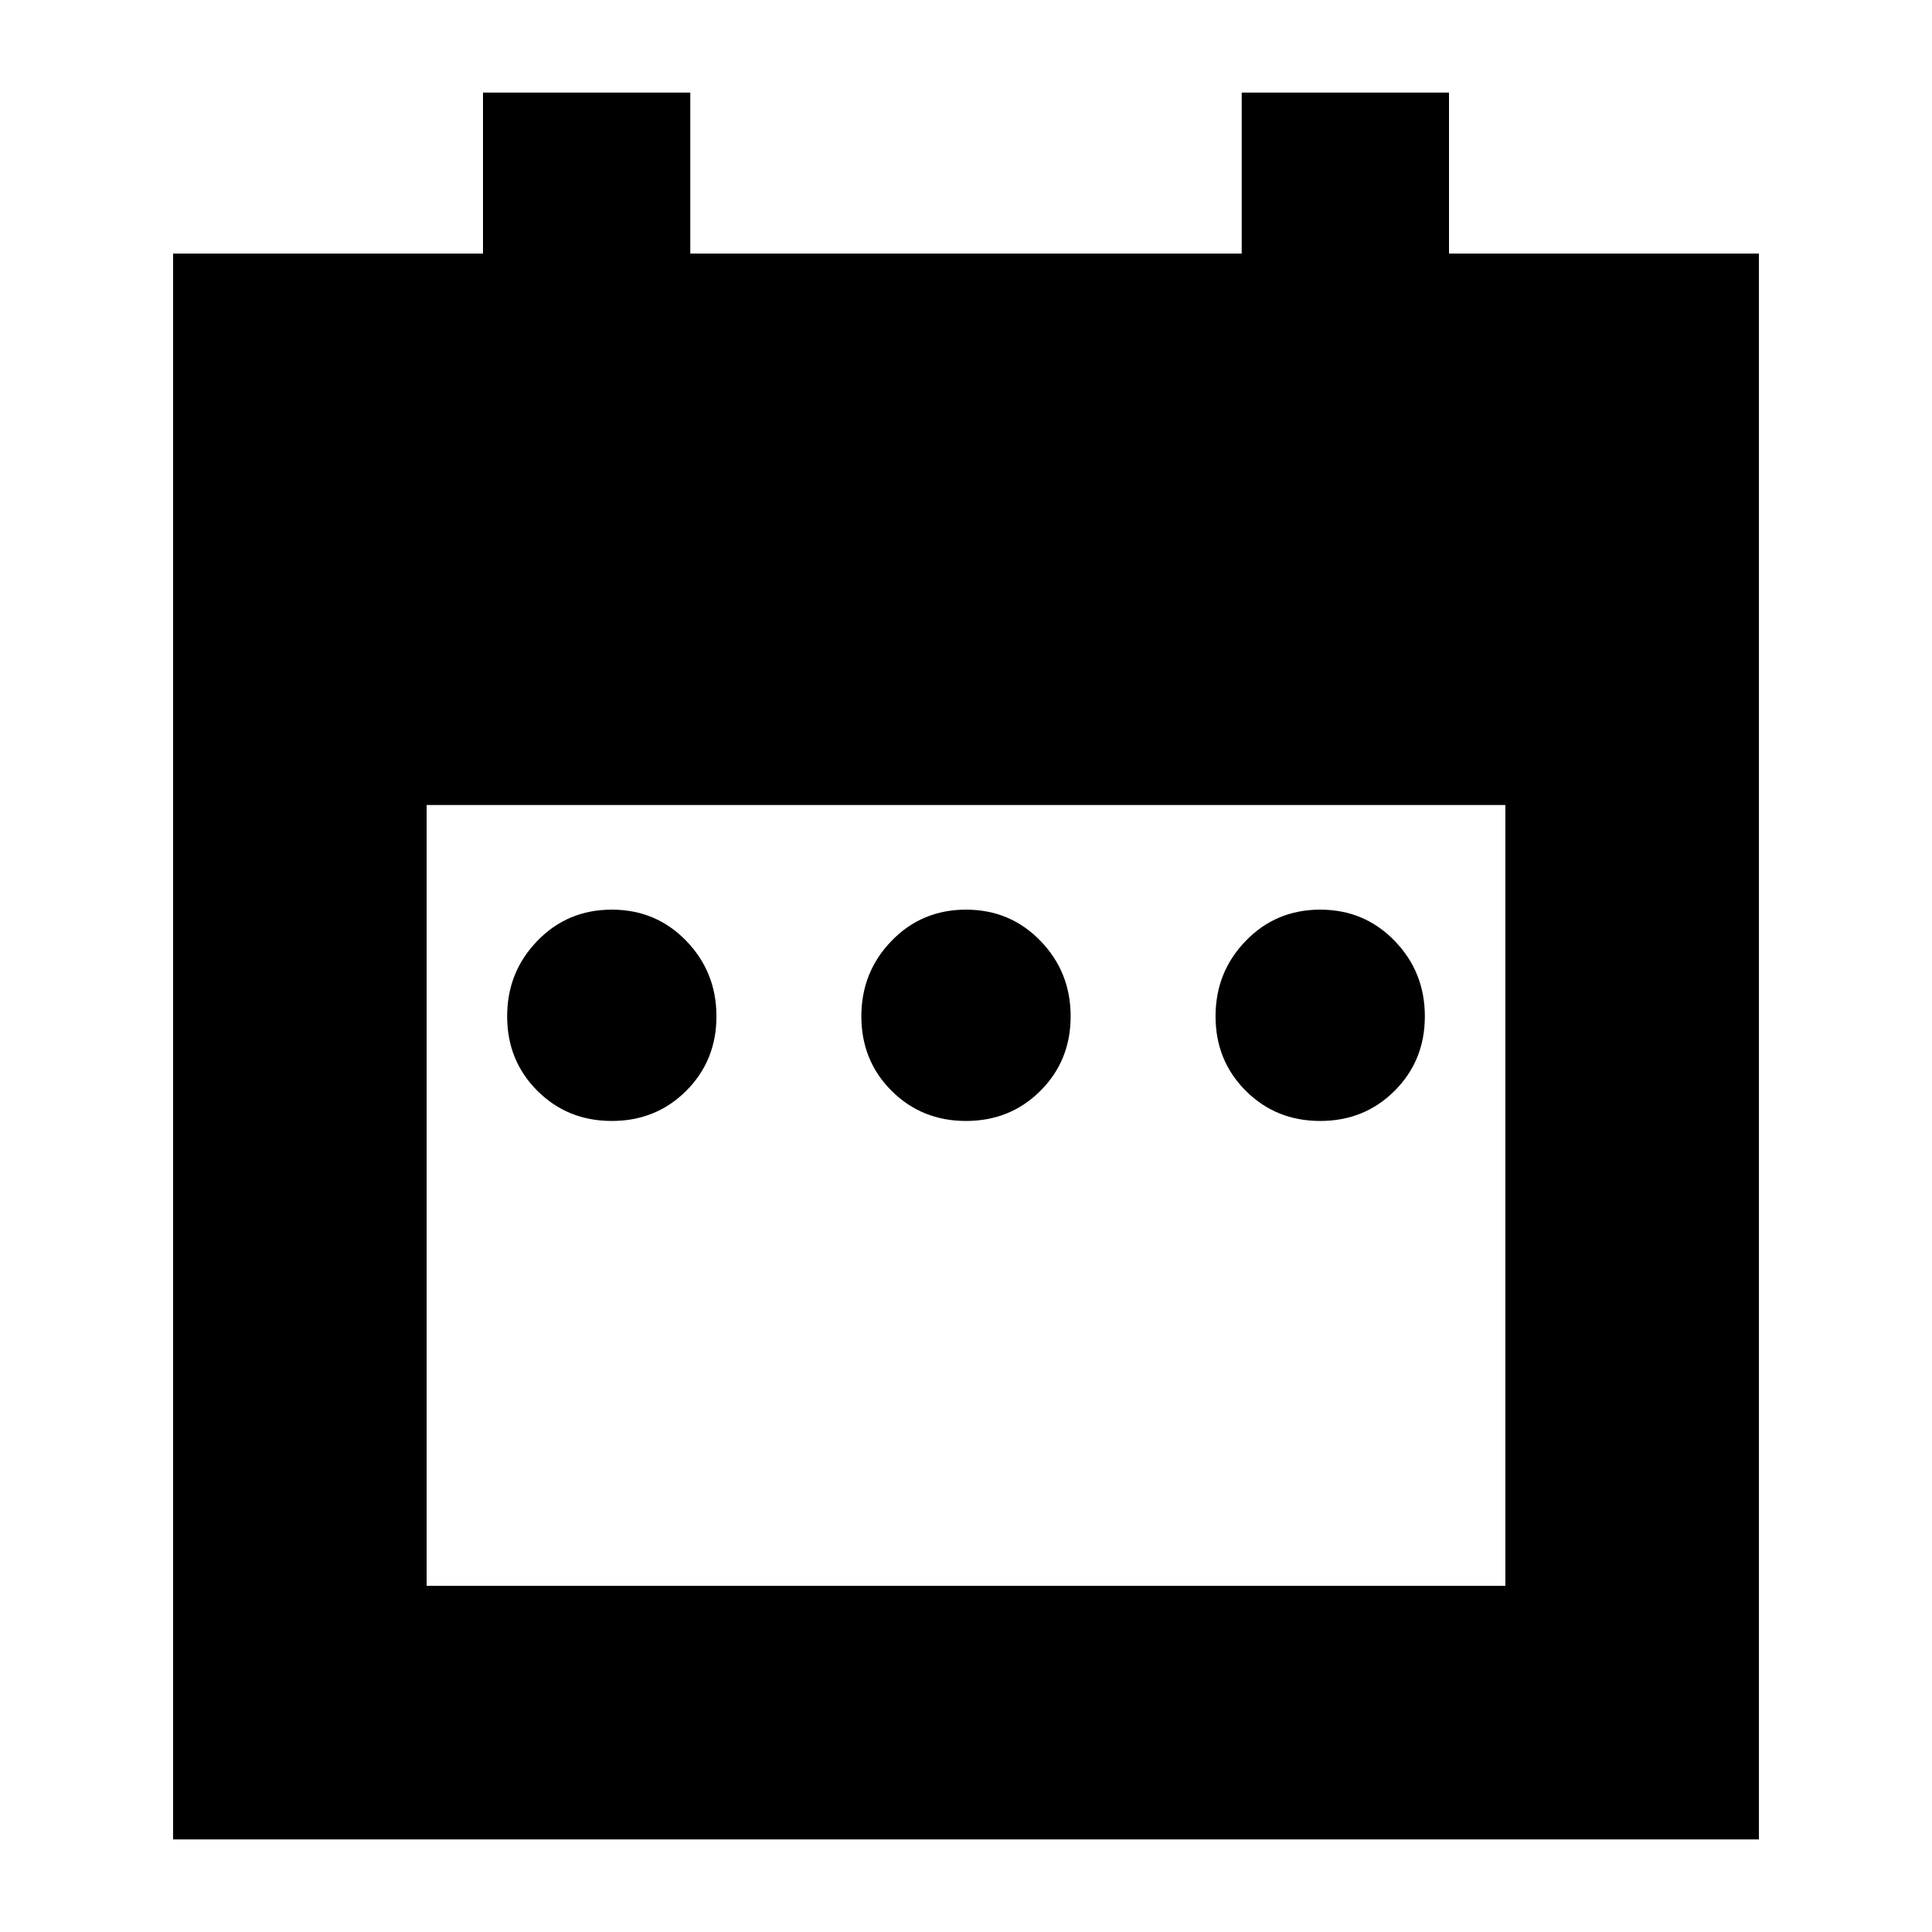 <svg xmlns="http://www.w3.org/2000/svg" height="24" width="24"><path d="M7.6 13.925Q7.05 13.925 6.675 13.55Q6.3 13.175 6.3 12.625Q6.3 12.075 6.675 11.688Q7.05 11.3 7.6 11.3Q8.15 11.3 8.525 11.688Q8.9 12.075 8.9 12.625Q8.9 13.175 8.525 13.55Q8.15 13.925 7.6 13.925ZM12 13.925Q11.45 13.925 11.075 13.55Q10.7 13.175 10.7 12.625Q10.7 12.075 11.075 11.688Q11.45 11.3 12 11.3Q12.55 11.3 12.925 11.688Q13.3 12.075 13.3 12.625Q13.3 13.175 12.925 13.55Q12.55 13.925 12 13.925ZM16.4 13.925Q15.85 13.925 15.475 13.55Q15.1 13.175 15.1 12.625Q15.1 12.075 15.475 11.688Q15.85 11.3 16.4 11.3Q16.95 11.3 17.325 11.688Q17.7 12.075 17.7 12.625Q17.7 13.175 17.325 13.55Q16.95 13.925 16.4 13.925ZM2.15 3.15H6V1.15H8.575V3.15H15.425V1.15H18V3.15H21.85V22.85H2.15ZM5.3 19.7H18.7V10H5.3Z"/></svg>